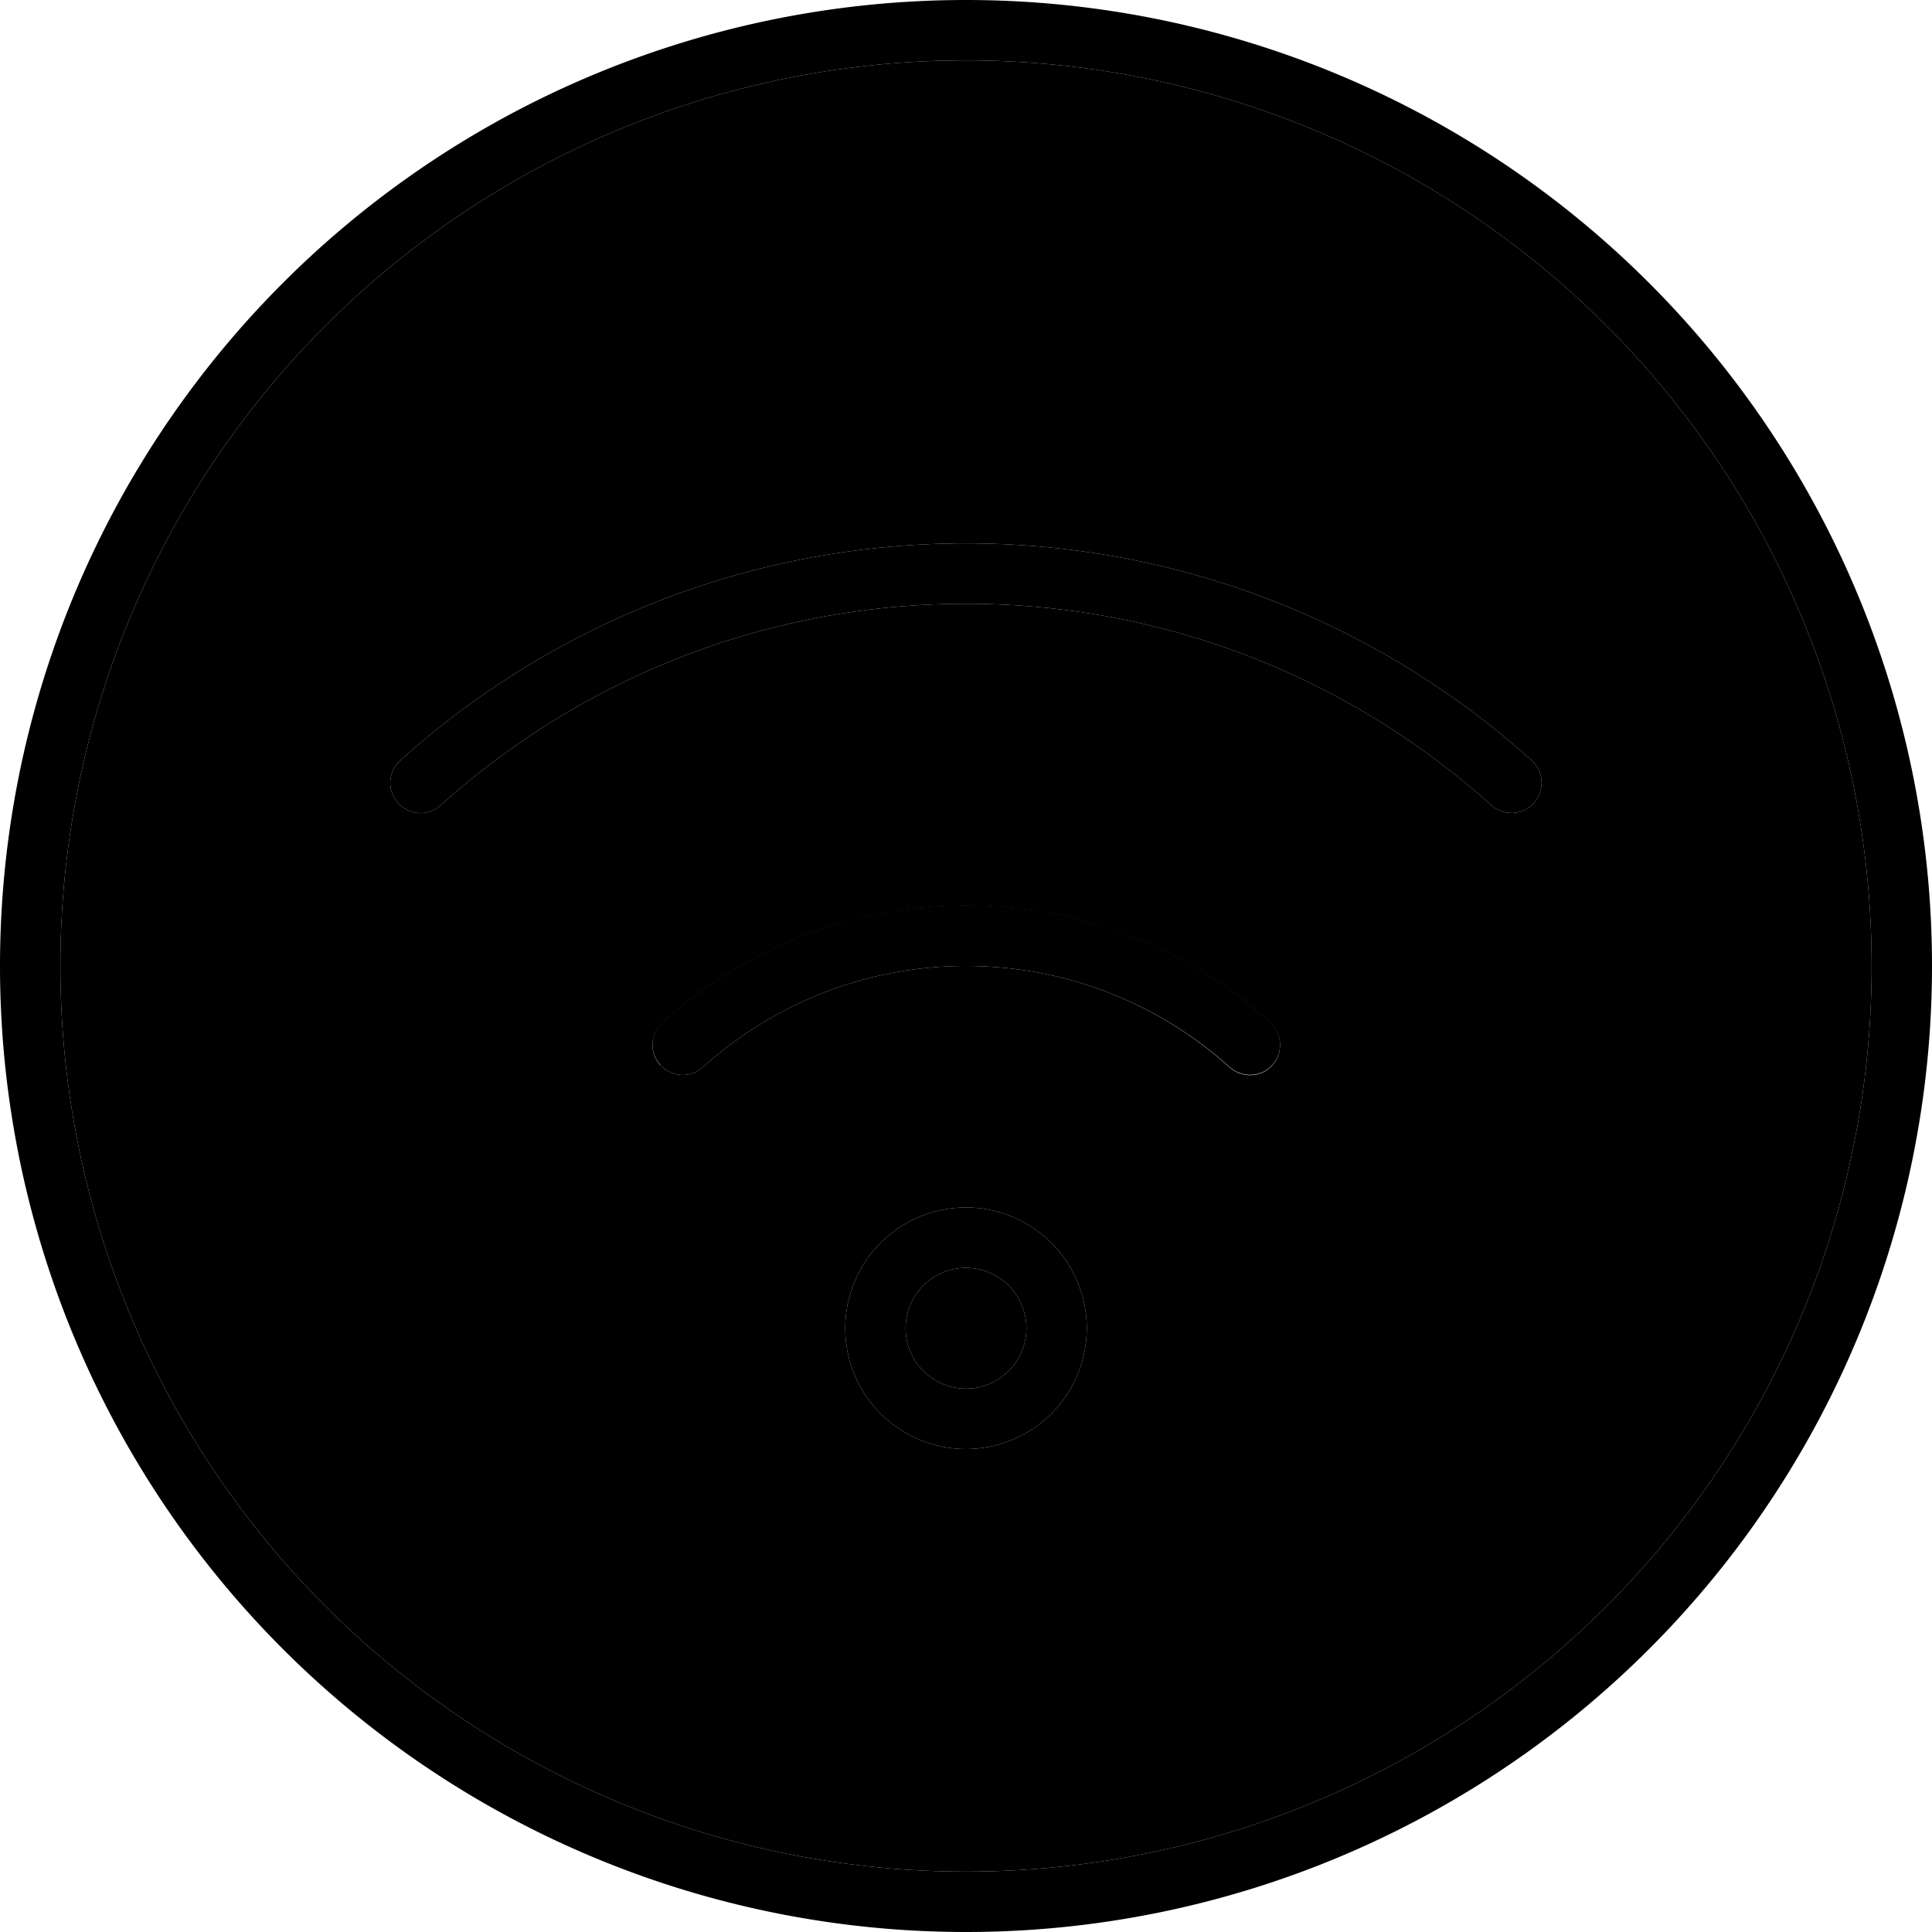<svg xmlns="http://www.w3.org/2000/svg" width="24" height="24" viewBox="0 0 512 512"><path class="pr-icon-duotone-secondary" d="M16 256a240 240 0 1 0 480 0A240 240 0 1 0 16 256zm89.5-43.2c-3-3.3-2.7-8.3 .6-11.3C145.8 165.8 198.4 144 256 144s110.2 21.8 149.9 57.5c3.3 3 3.5 8 .6 11.3s-8 3.5-11.3 .6C358.3 180.2 309.5 160 256 160s-102.3 20.2-139.2 53.4c-3.3 3-8.3 2.7-11.3-.6zM175 282.3c-3-3.3-2.7-8.3 .6-11.3c21.3-19.2 49.5-31 80.5-31s59.2 11.7 80.5 31c3.3 3 3.5 8 .6 11.3s-8 3.5-11.3 .6C307.3 266.1 282.8 256 256 256s-51.3 10.2-69.7 26.8c-3.3 3-8.3 2.7-11.3-.6zM288 352a32 32 0 1 1 -64 0 32 32 0 1 1 64 0zm-48 0a16 16 0 1 0 32 0 16 16 0 1 0 -32 0z"/><path class="pr-icon-duotone-primary" d="M496 256A240 240 0 1 0 16 256a240 240 0 1 0 480 0zM0 256a256 256 0 1 1 512 0A256 256 0 1 1 0 256zm116.8-42.6c-3.3 3-8.3 2.7-11.3-.6s-2.7-8.3 .6-11.3C145.8 165.8 198.4 144 256 144s110.2 21.8 149.9 57.5c3.3 3 3.5 8 .6 11.3s-8 3.5-11.3 .6C358.3 180.2 309.5 160 256 160s-102.3 20.2-139.2 53.4zM272 352a16 16 0 1 0 -32 0 16 16 0 1 0 32 0zm-48 0a32 32 0 1 1 64 0 32 32 0 1 1 -64 0zm32-96c-26.8 0-51.3 10.2-69.7 26.8c-3.3 3-8.3 2.7-11.3-.6s-2.7-8.3 .6-11.3c21.3-19.2 49.5-31 80.5-31s59.2 11.7 80.5 31c3.3 3 3.5 8 .6 11.3s-8 3.5-11.3 .6C307.3 266.1 282.8 256 256 256z"/></svg>